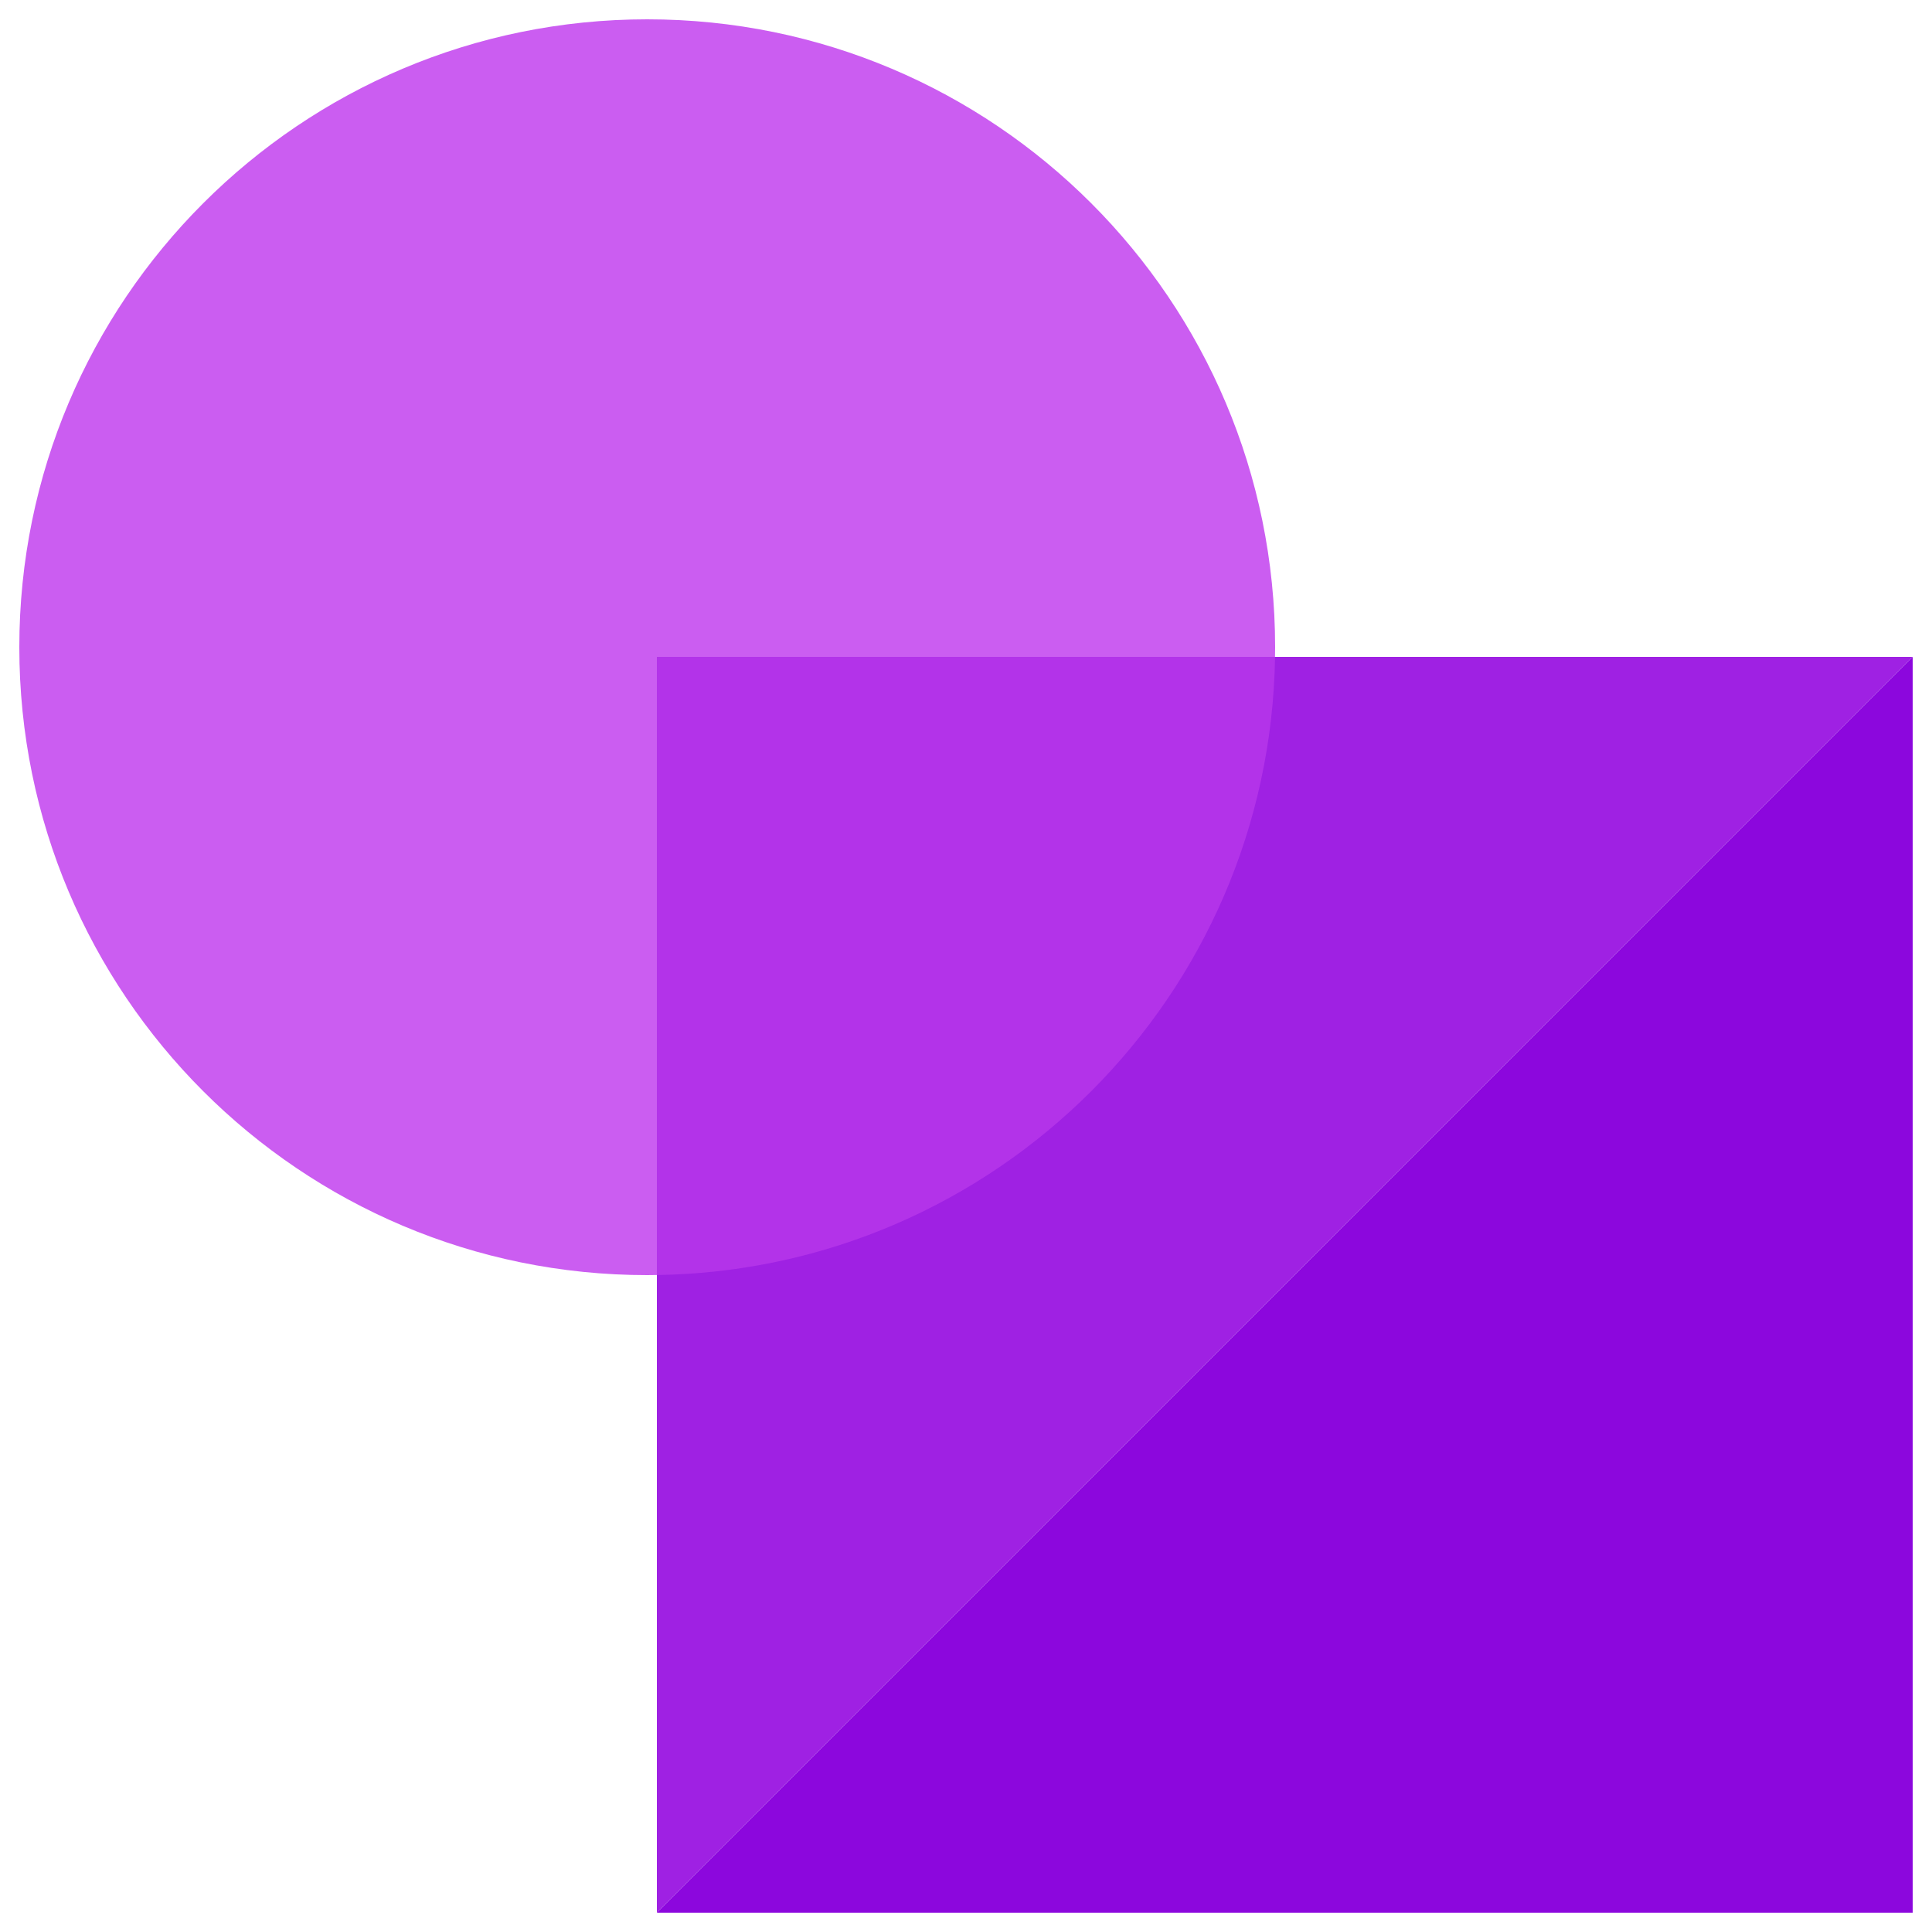 <svg width="200" height="200" viewBox="0 0 200 200" fill="none" xmlns="http://www.w3.org/2000/svg">
<path d="M132 67C132 102.899 102.899 132 67 132C31.102 132 2 102.899 2 67C2 31.102 31.102 2 67 2C102.899 2 132 31.102 132 67Z" fill="#CB5DF1"/>
<path d="M68 68V198L198 68H68Z" fill="#9F21E3"/>
<path d="M198 198L198 68L68 198L198 198Z" fill="#8C07DD"/>
<path fill-rule="evenodd" clip-rule="evenodd" d="M131.992 68C131.463 103.105 103.105 131.463 68 131.992V68H131.992Z" fill="#B333E9"/>
</svg>
